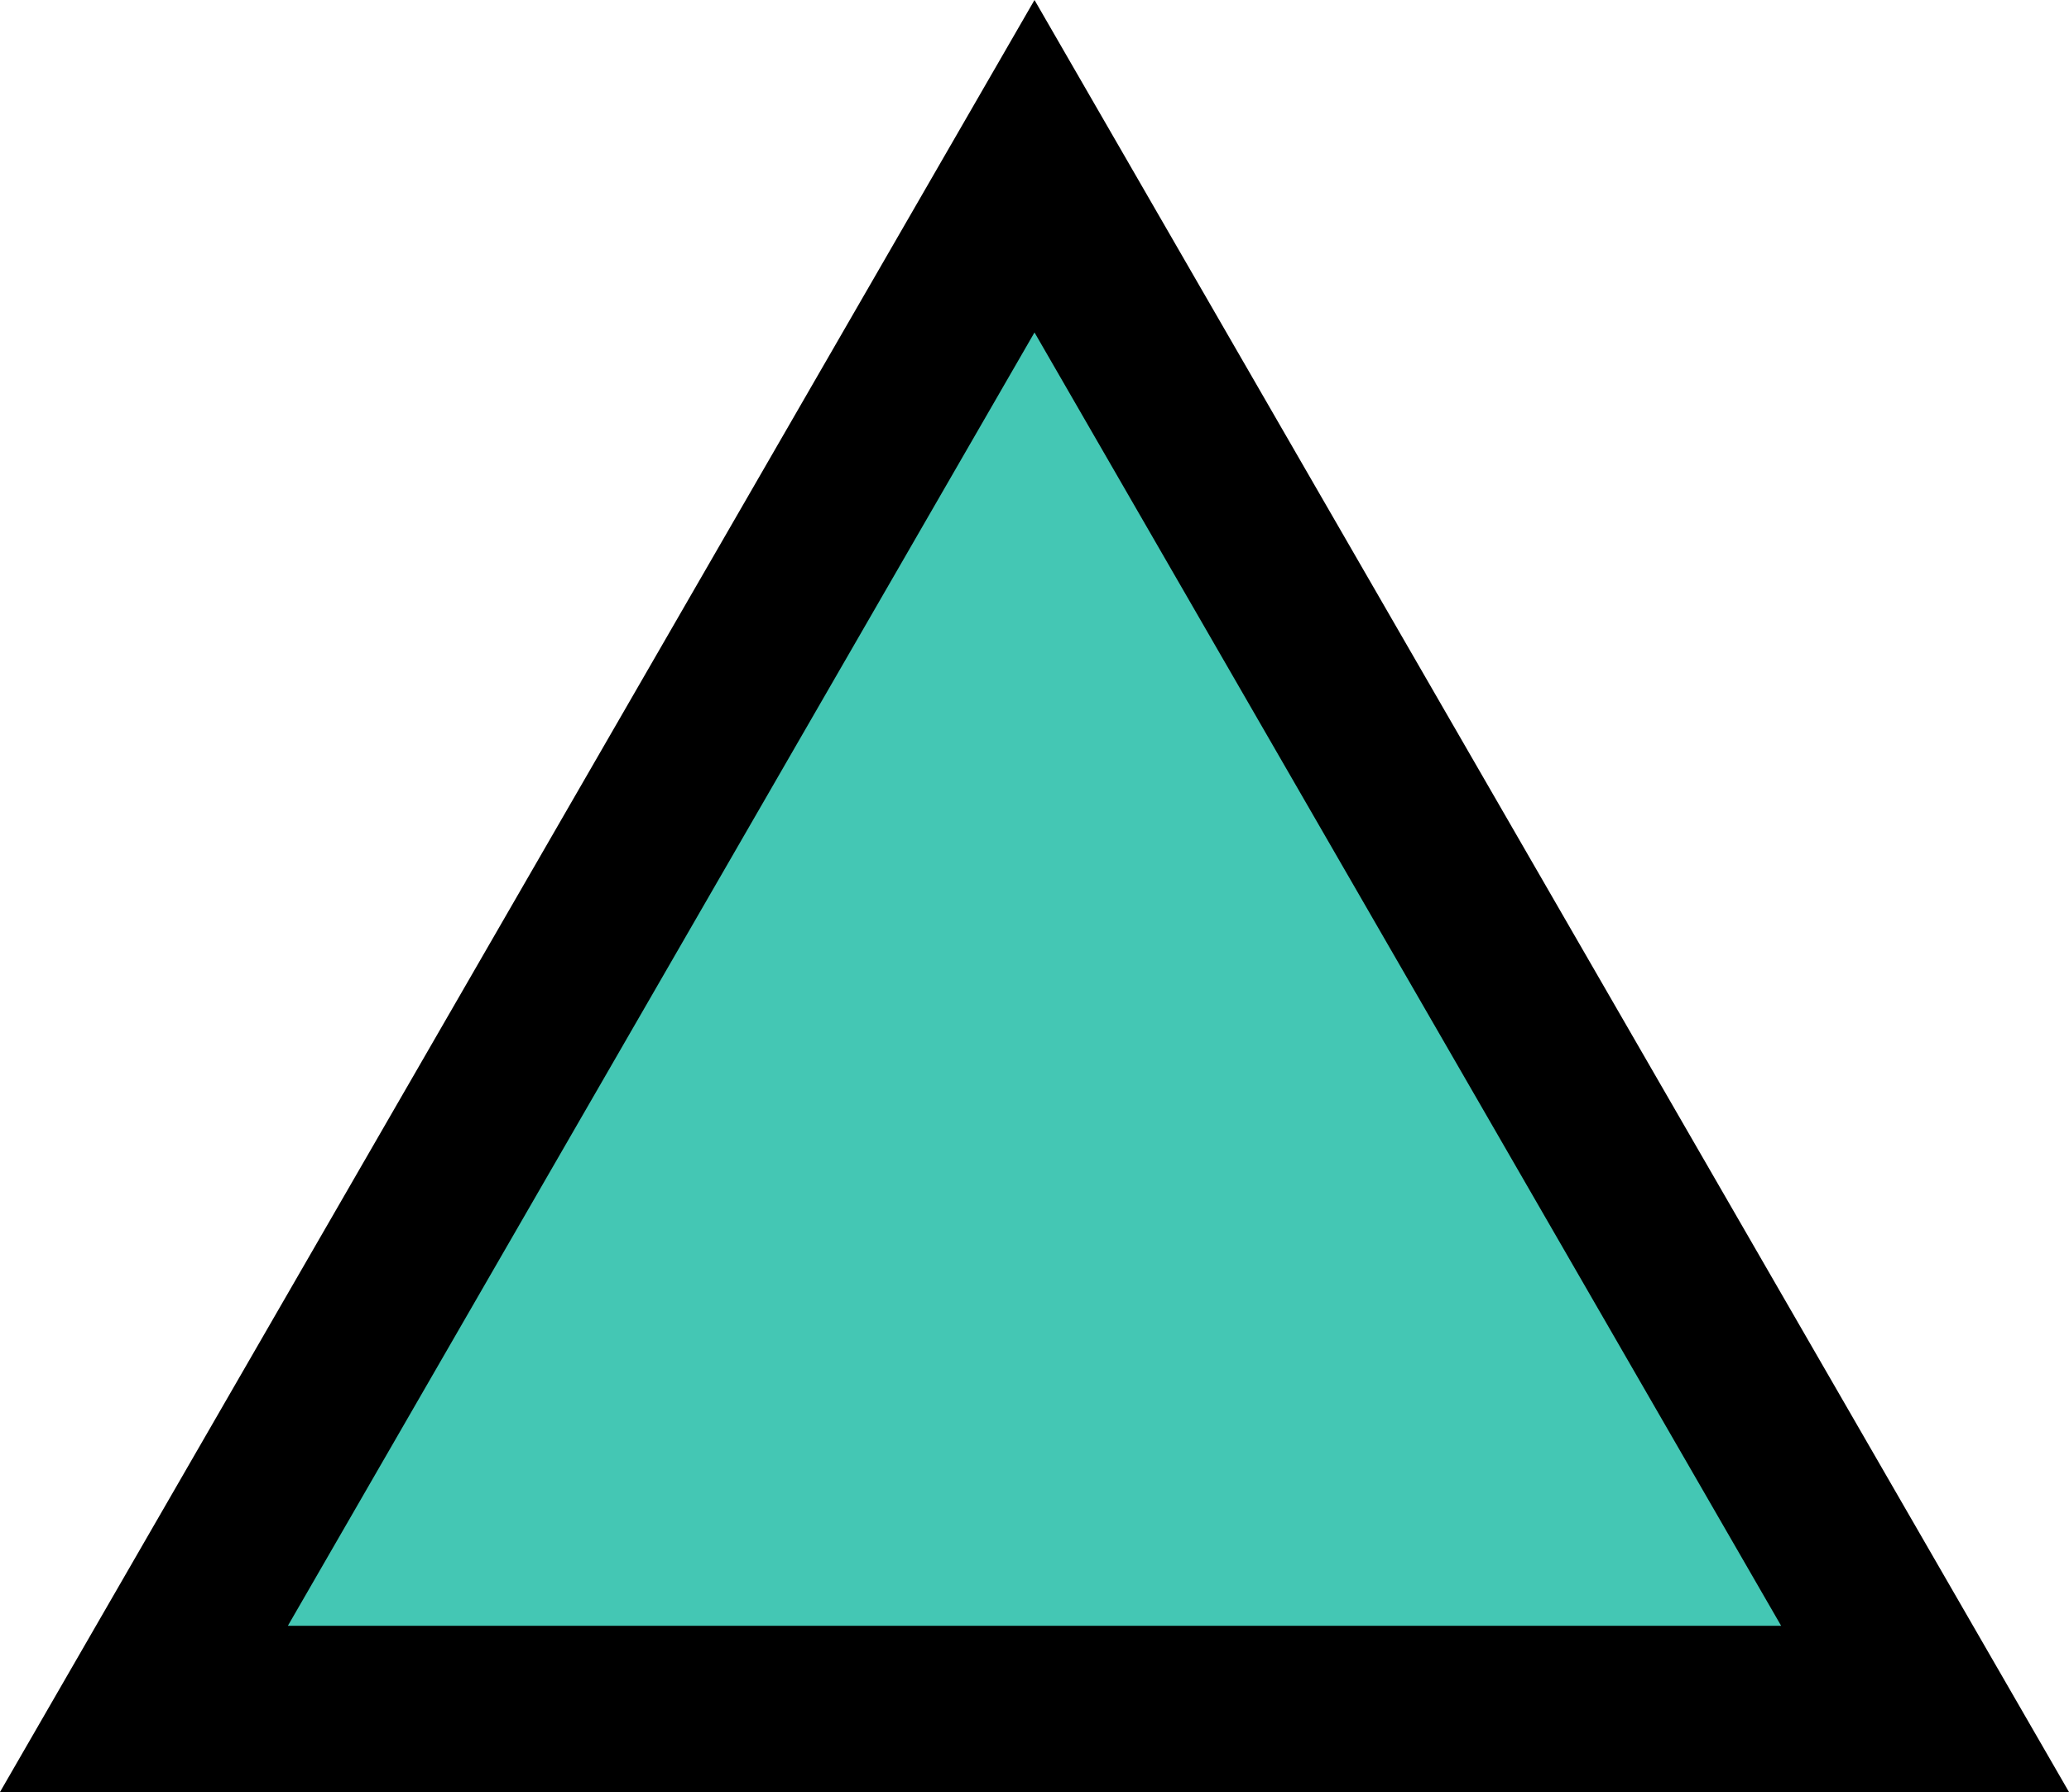 <svg version="1.1" xmlns="http://www.w3.org/2000/svg" xmlns:xlink="http://www.w3.org/1999/xlink" width="24.898" height="21.562" viewBox="0,0,24.898,21.562"><g transform="translate(-307.551,-268.719)"><g data-paper-data="{&quot;isPaintingLayer&quot;:true}" fill="#44c7b4" fill-rule="nonzero" stroke="#000000" stroke-width="2" stroke-linecap="butt" stroke-linejoin="miter" stroke-miterlimit="10" stroke-dasharray="" stroke-dashoffset="0" style="mix-blend-mode: normal"><path d="M309.283,289.281l10.717,-18.562l10.717,18.562z"/></g></g></svg>